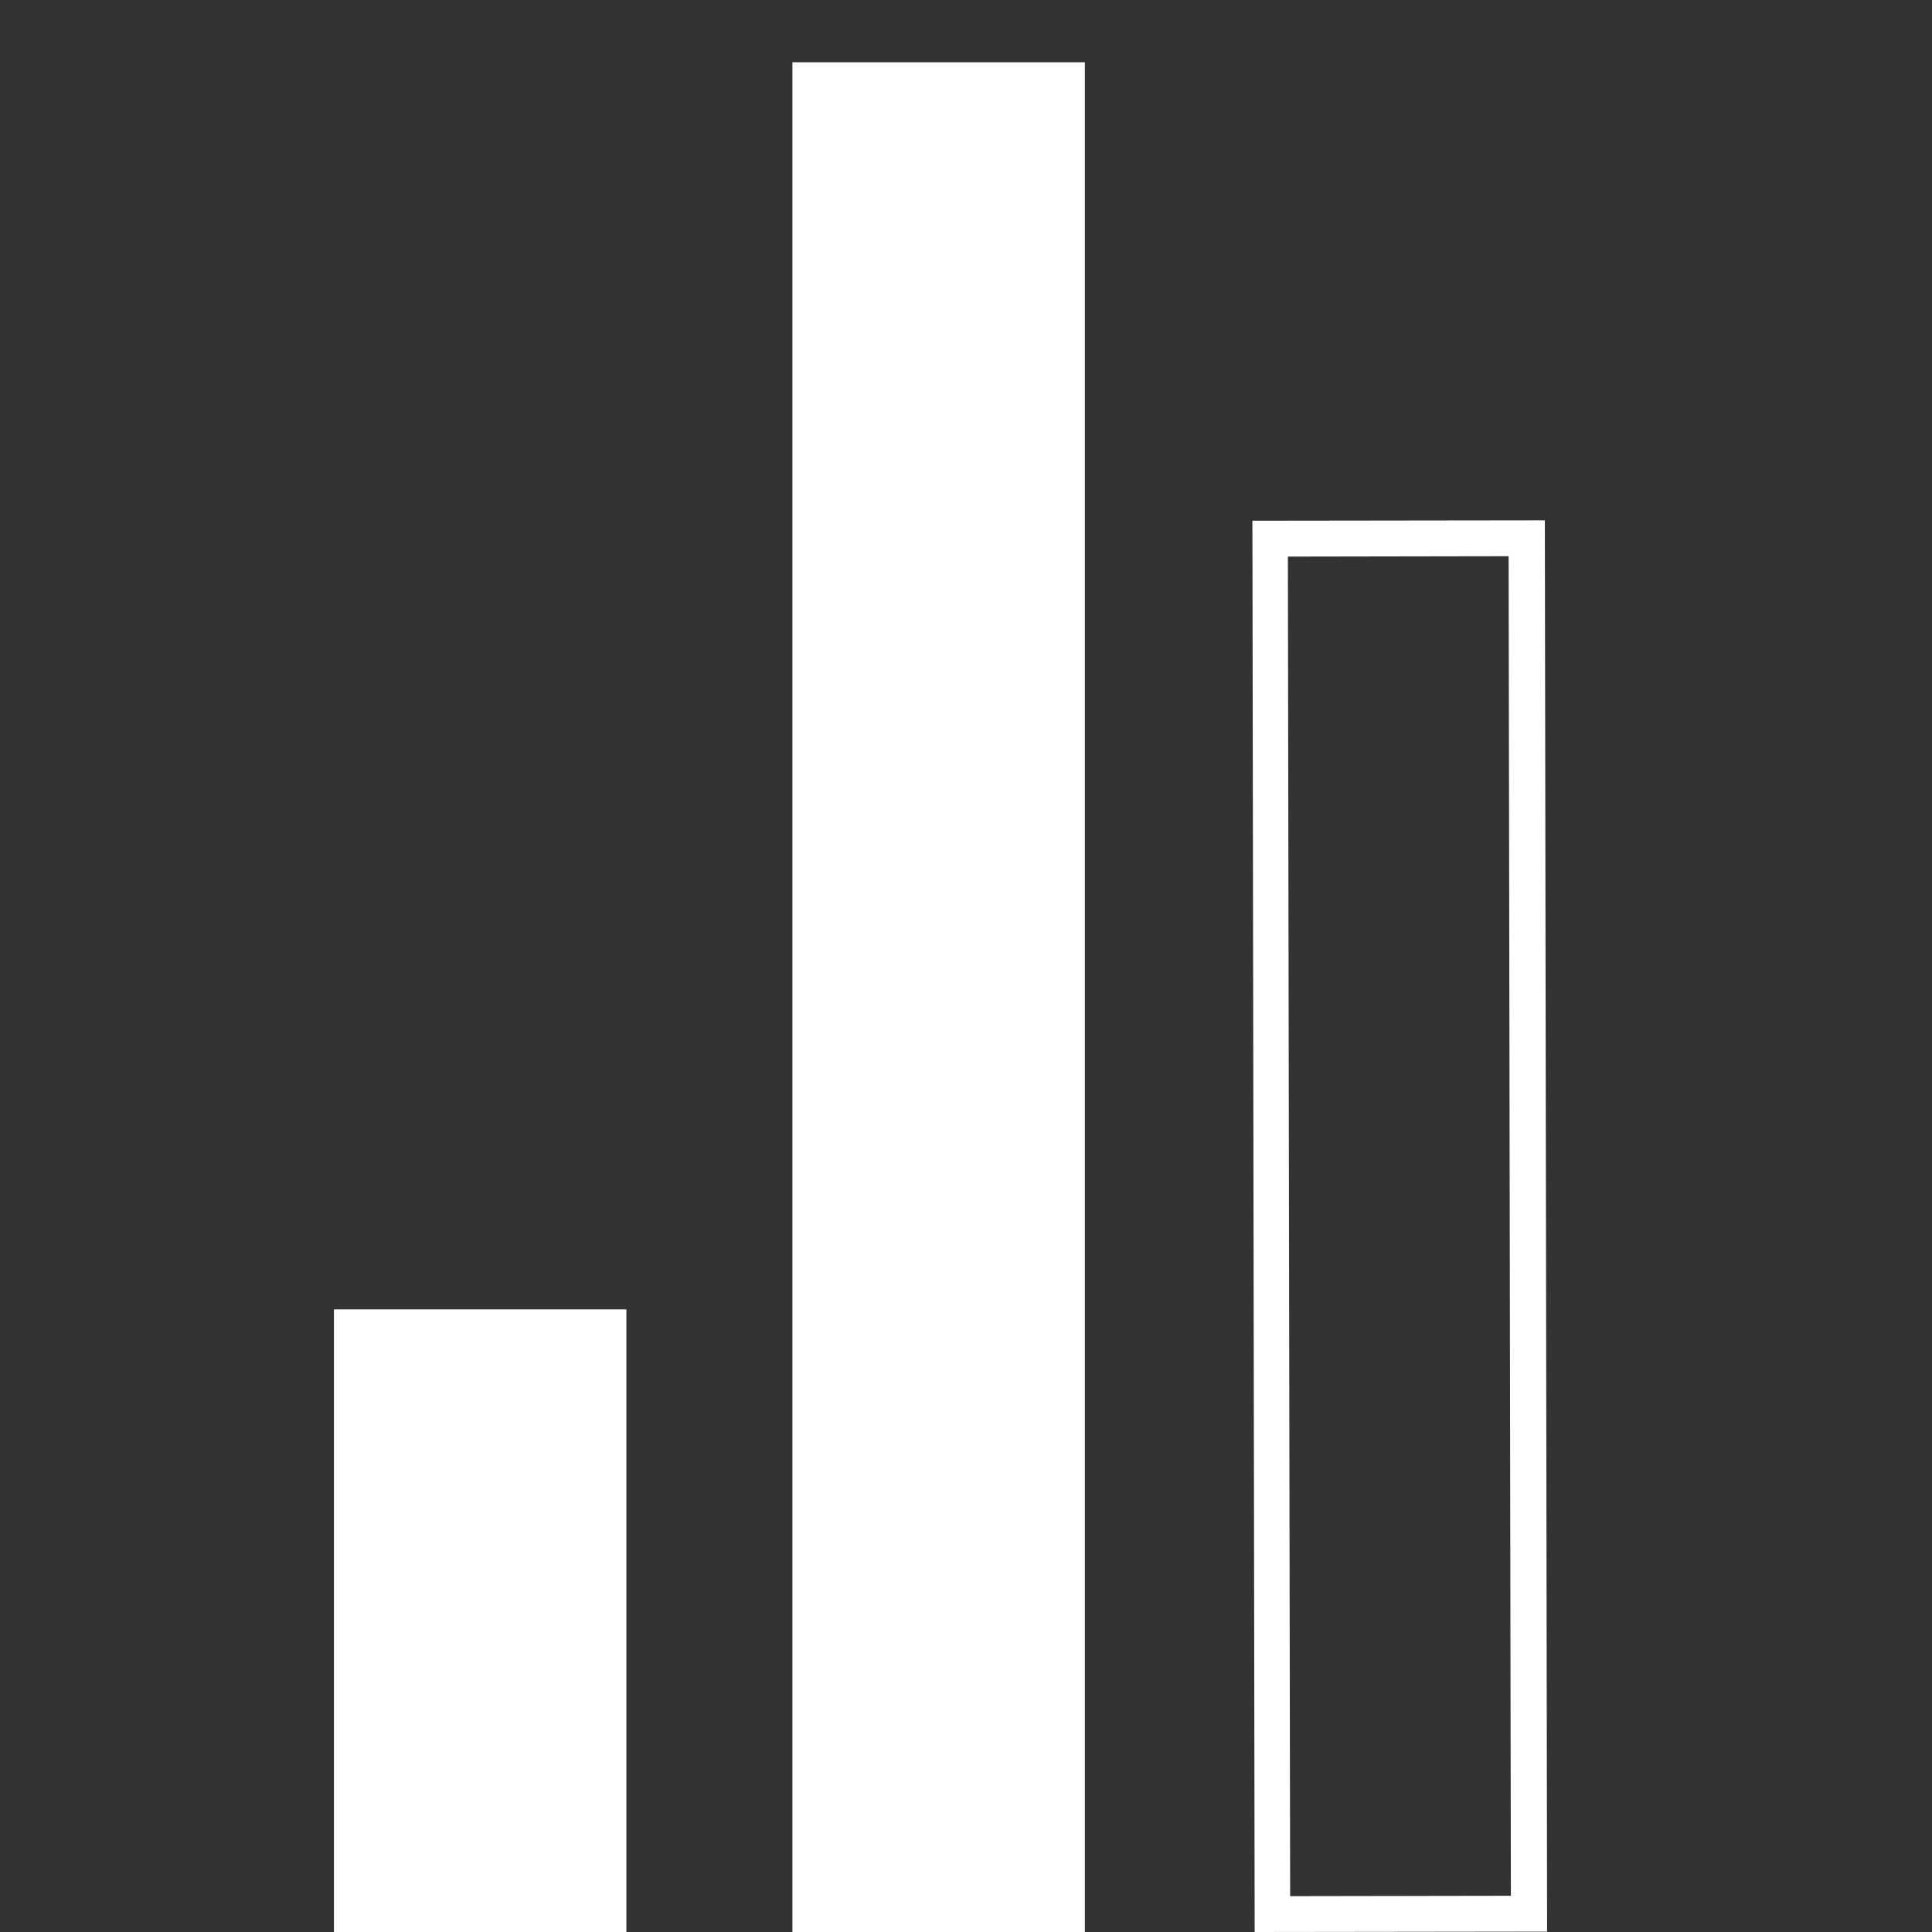 <?xml version="1.0" encoding="utf-8"?>
<!-- Generator: Adobe Illustrator 23.0.0, SVG Export Plug-In . SVG Version: 6.00 Build 0)  -->
<svg version="1.1" id="Layer_1" xmlns="http://www.w3.org/2000/svg" xmlns:xlink="http://www.w3.org/1999/xlink" x="0px" y="0px"
	 viewBox="0 0 512 512" style="enable-background:new 0 0 512 512;" xml:space="preserve">
<rect x="0" y="0" width="512" height="512" fill="#333333" stroke="none"/>
<style type="text/css">
	.st0{fill:#FFFFFF;}
</style>
<g>
	<path class="st0" d="M332.5,512l-0.6-374l77.5-0.1l0.6,374L332.5,512z M341.3,147.5l0.6,355l58.5-0.1l-0.6-355L341.3,147.5z"/>
</g>
<rect x="88.5" y="347" class="st0" width="77.5" height="165"/>
<rect x="210" y="16.5" class="st0" width="77.5" height="495.5"/>
</svg>

